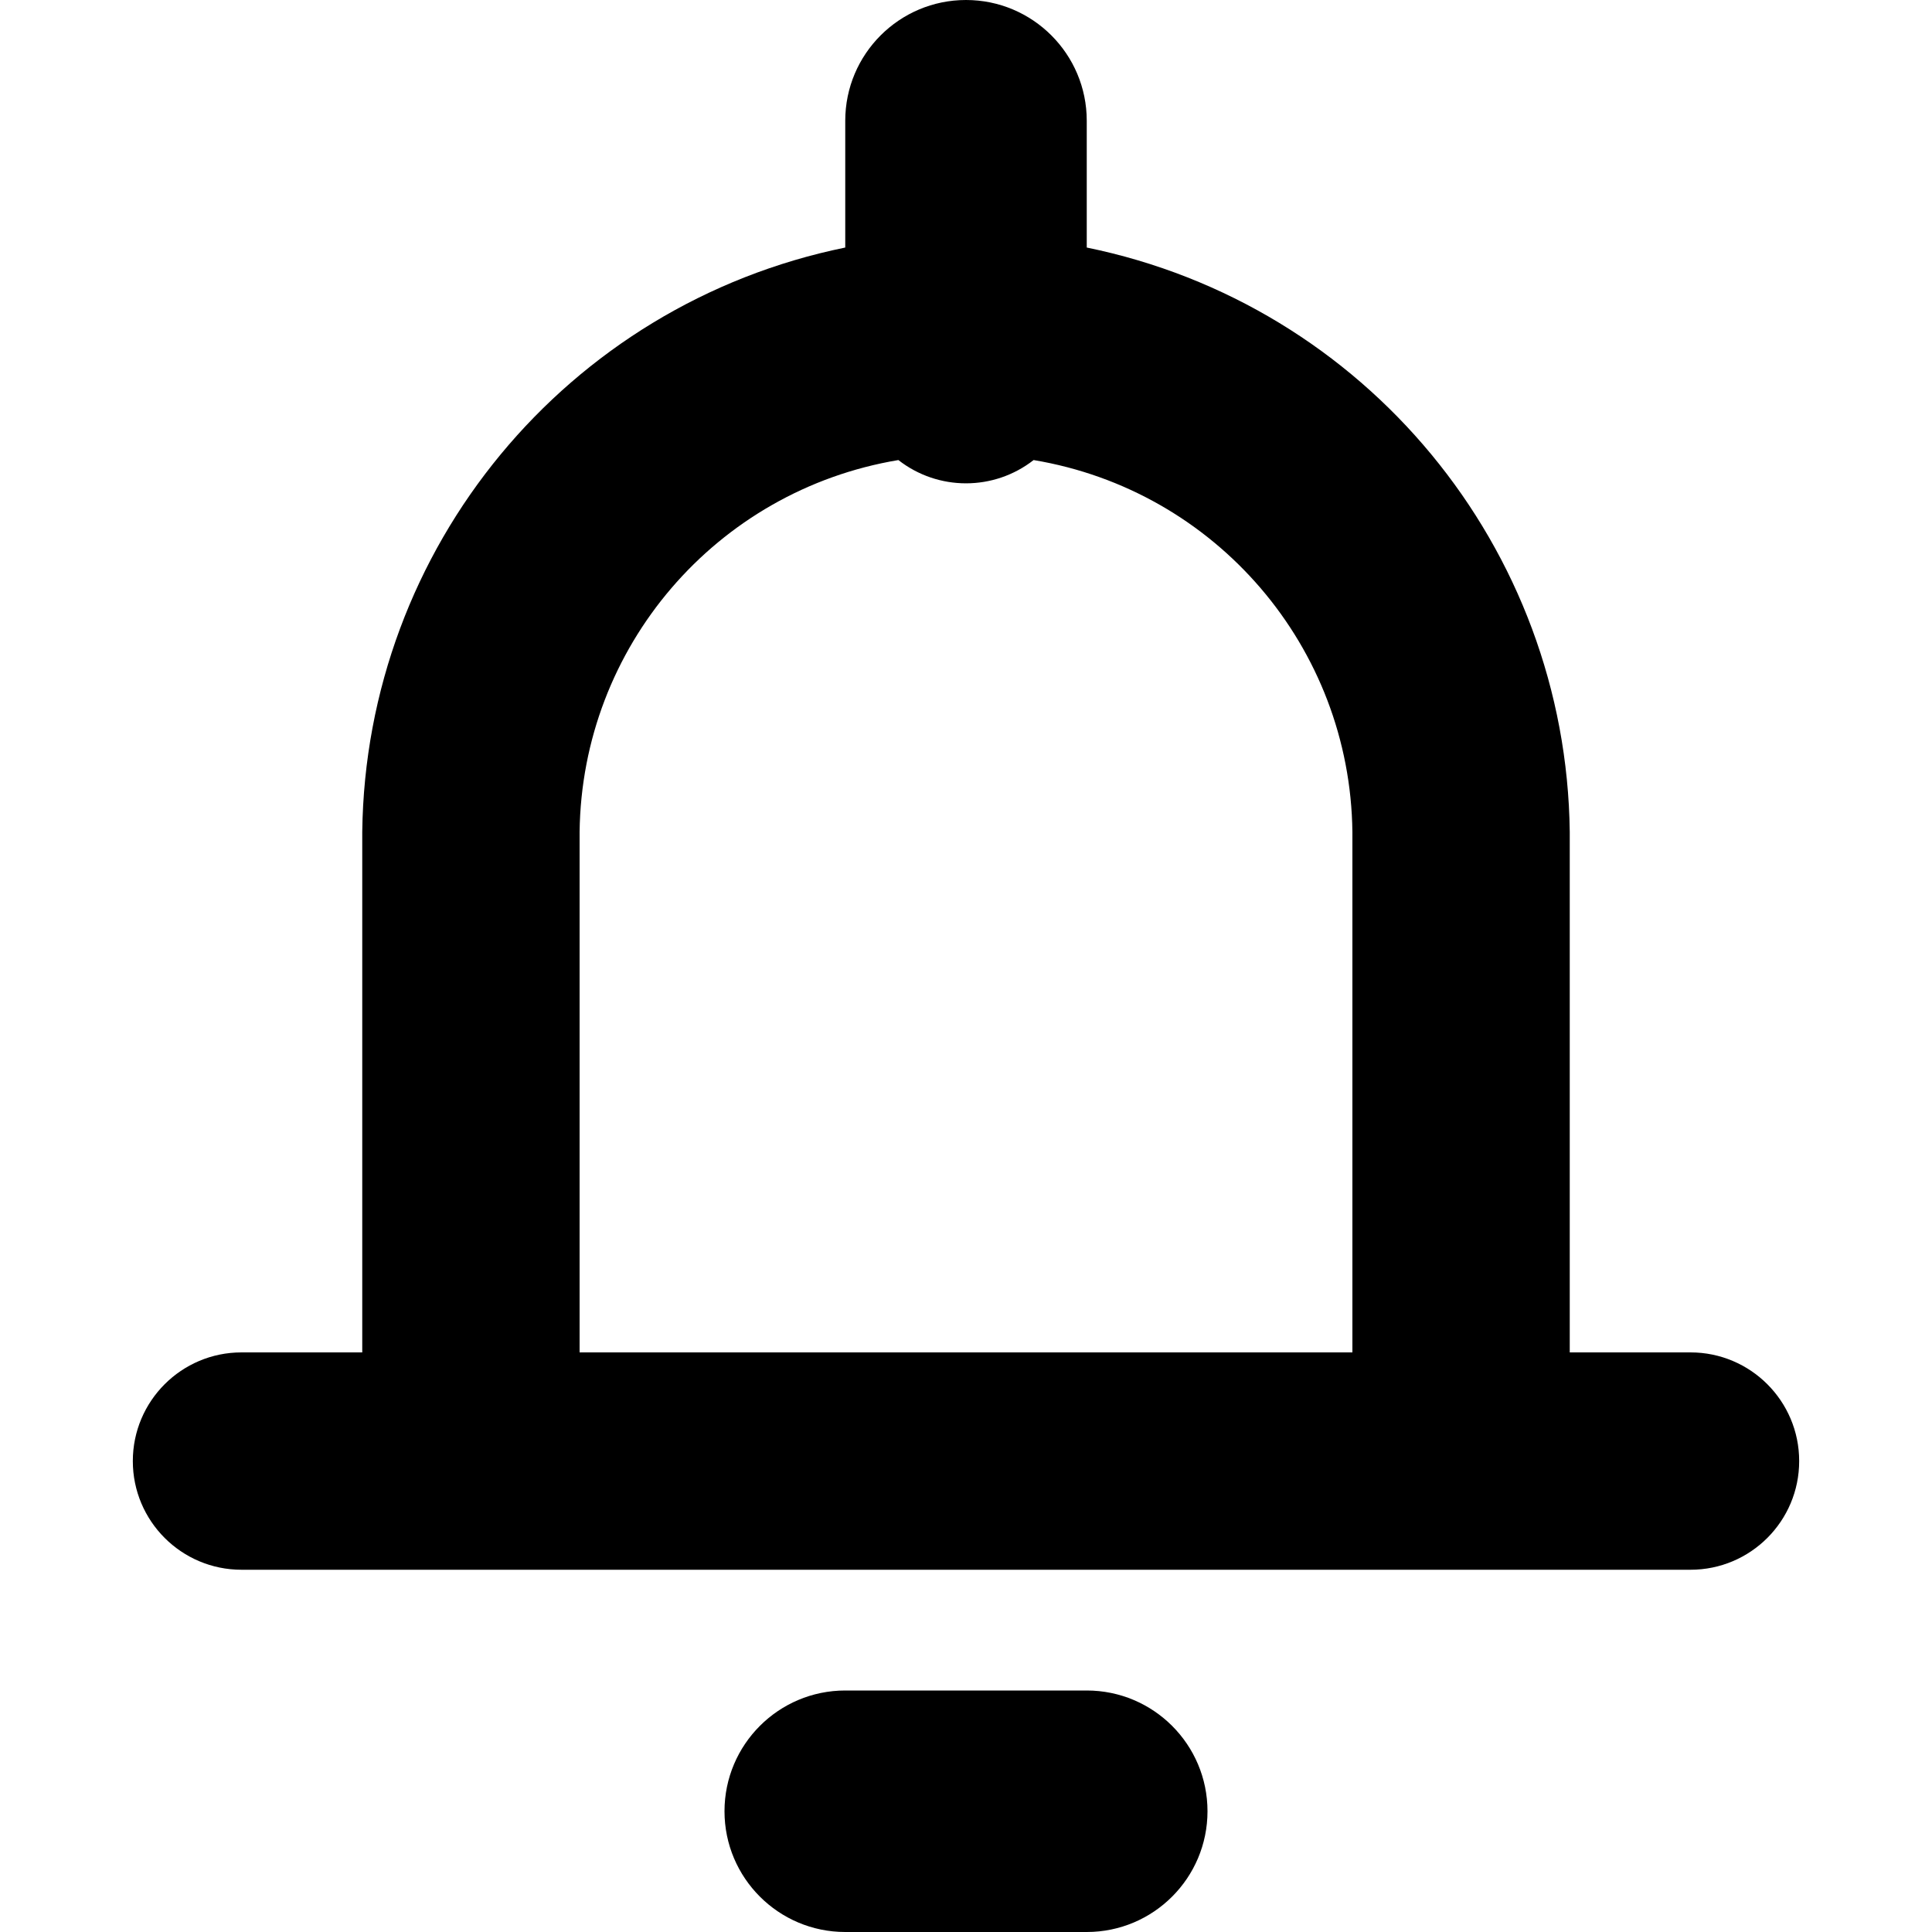 <?xml version="1.0" encoding="UTF-8"?>
<svg width="16px" height="16px" viewBox="0 0 16 16" version="1.1" xmlns="http://www.w3.org/2000/svg" xmlns:xlink="http://www.w3.org/1999/xlink">
    <!-- Generator: sketchtool 49.1 (51147) - http://www.bohemiancoding.com/sketch -->
    <title>alert-16</title>
    <desc>Created with sketchtool.</desc>
    <defs></defs>
    <g id="Icons" stroke="none" stroke-width="1" fill="none" fill-rule="evenodd">
        <g id="alert-16" fill="#000000" fill-rule="nonzero">
            <path d="M2,13 L14,13 C14.497,13 14.9,12.597 14.9,12.1 C14.9,11.603 14.497,11.2 14,11.2 L13,11.2 L13,6.89 C12.972,4.536 11.306,2.521 9,2.05 L9,1 C9,0.448 8.552,3.38176876e-17 8,0 C7.448,-3.38176876e-17 7,0.448 7,1 L7,2.05 C4.694,2.521 3.028,4.536 3,6.89 L3,11.2 L2,11.2 C1.503,11.2 1.1,11.603 1.1,12.1 C1.1,12.597 1.503,13 2,13 L2,13 Z M4.8,6.89 C4.818,5.359 5.93,4.062 7.44,3.81 C7.769,4.067 8.231,4.067 8.56,3.81 C10.07,4.062 11.182,5.359 11.2,6.89 L11.2,11.2 L4.8,11.2 L4.8,6.89 Z" id="Shape"></path>
            <path d="M9,16 C9.552,16 10,15.552 10,15 C10,14.448 9.552,14 9,14 L7,14 C6.448,14 6,14.448 6,15 C6,15.552 6.448,16 7,16 L9,16 Z" id="Shape"></path>
        </g>
    </g>
</svg>